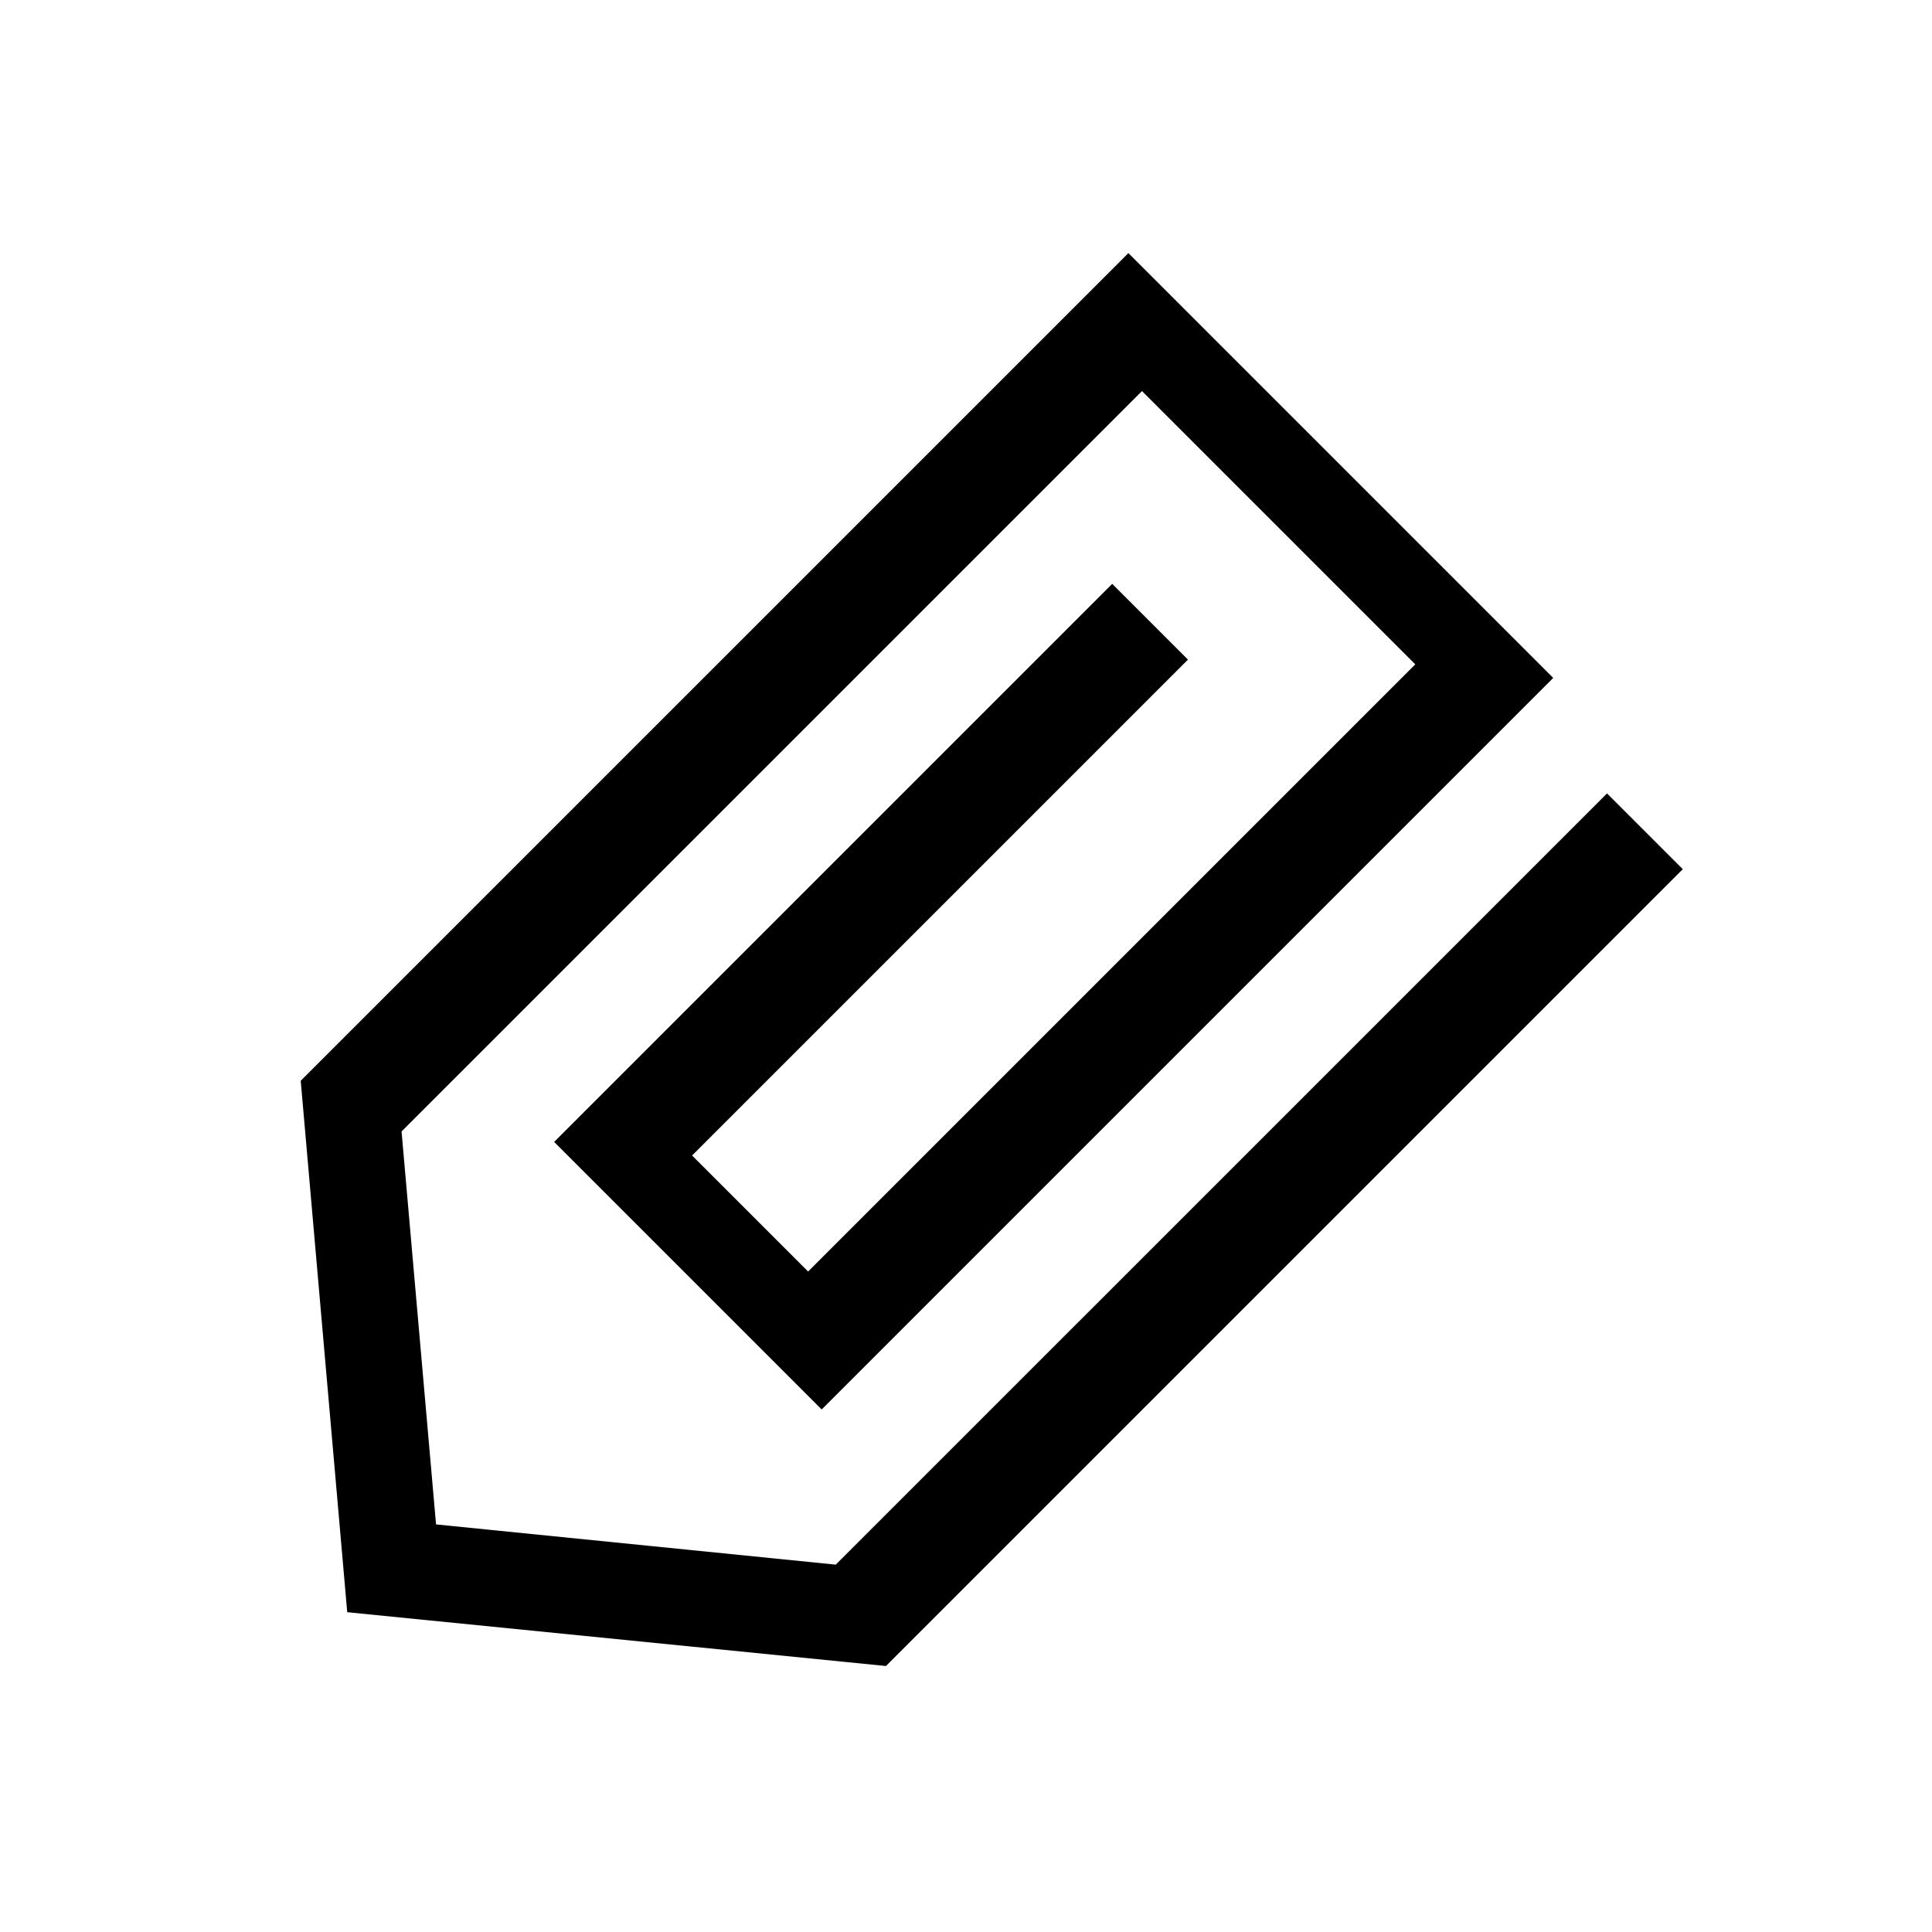 <?xml version="1.0" encoding="utf-8"?>
<!-- Generator: Adobe Illustrator 16.0.0, SVG Export Plug-In . SVG Version: 6.00 Build 0)  -->
<!DOCTYPE svg PUBLIC "-//W3C//DTD SVG 1.1//EN" "http://www.w3.org/Graphics/SVG/1.1/DTD/svg11.dtd">
<svg version="1.1" id="Layer_1" xmlns="http://www.w3.org/2000/svg" xmlns:xlink="http://www.w3.org/1999/xlink" x="0px" y="0px"
	 width="300px" height="300px" viewBox="0 0 300 300" style="enable-background:new 0 0 300 300;" xml:space="preserve">
<path d="M53.917,250.341l-7.222-82.517L175.218,39.302l65.965,65.965L127.59,218.859l-41.543-41.542l86.655-86.655l11.765,11.765
	l-77,77l18.013,18.013l94.283-94.282l-42.436-42.436L62.354,175.694l5.355,61.016l62.07,6.247l119.76-119.759l11.765,11.765
	L137.569,258.698L53.917,250.341z"/>
<g id="Restricted">
</g>
<g id="Help">
</g>
</svg>
